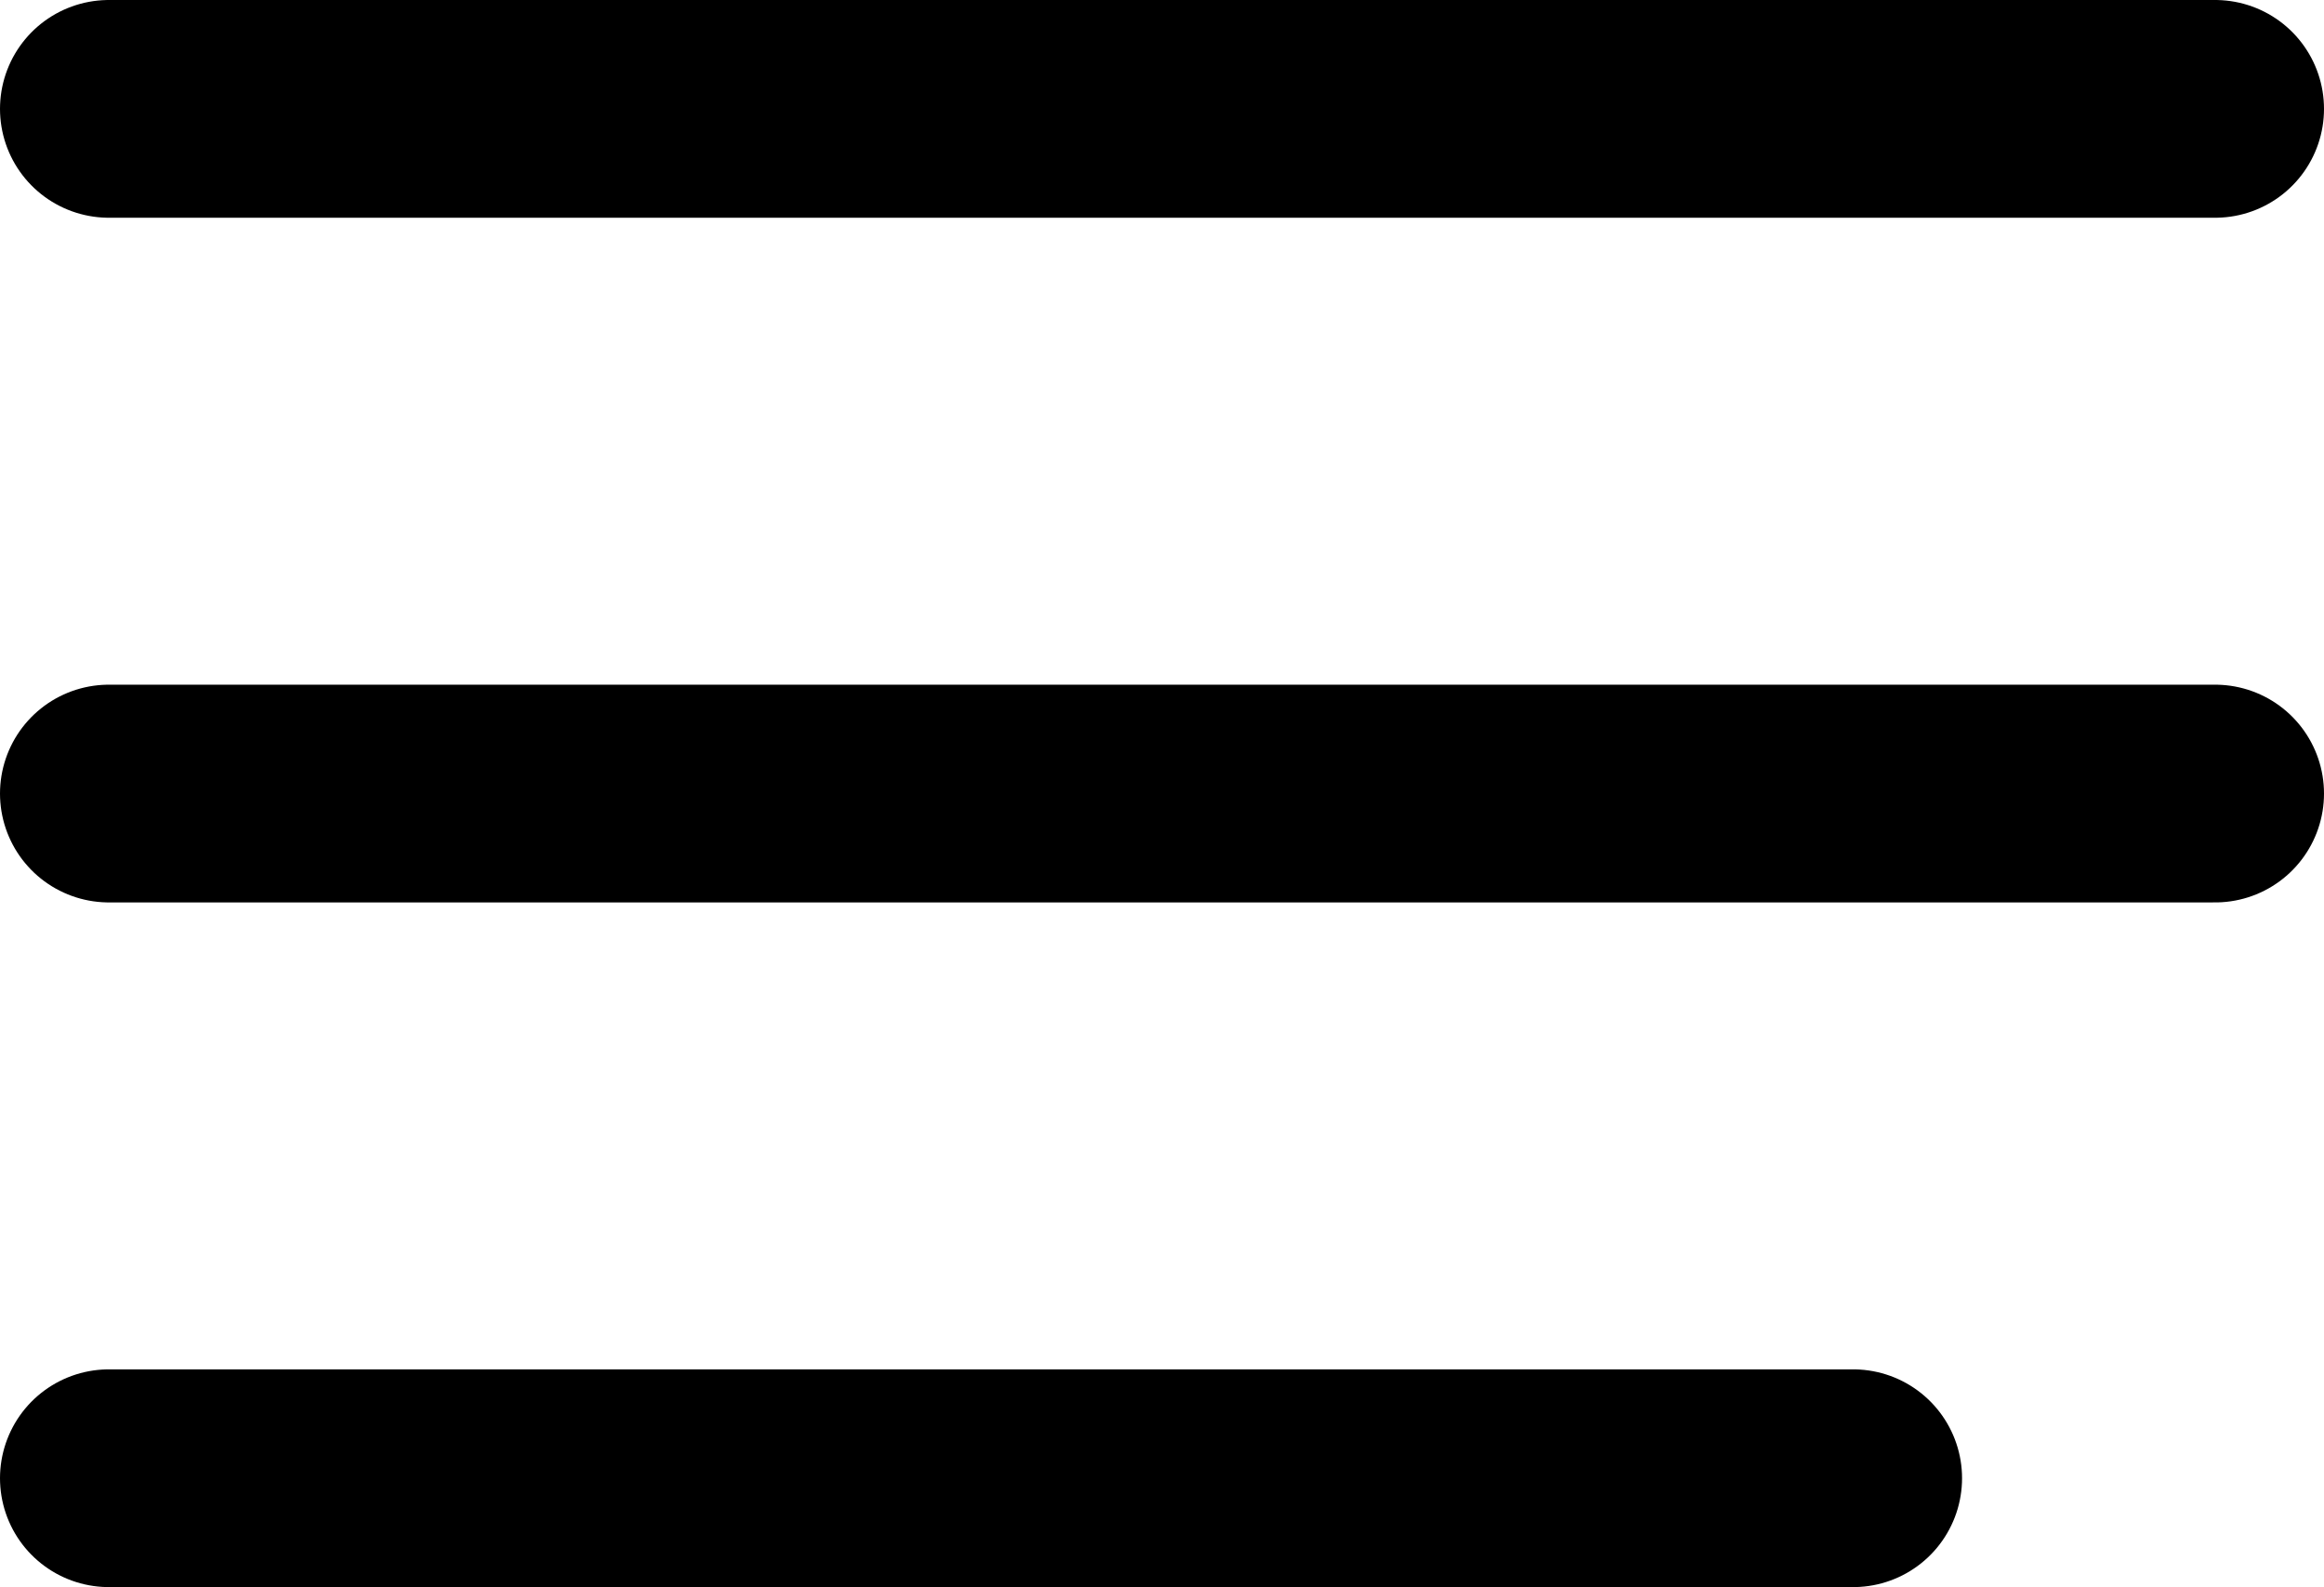 <svg xmlns="http://www.w3.org/2000/svg" width="21.349" height="14.578" viewBox="0 0 21.349 14.578"><g transform="translate(-35 -39.335)"><path d="M-11146,40.335h19.349" transform="translate(11182)" fill="none" stroke="#000" stroke-linecap="round" stroke-width="2"/><path d="M-11146,40.335h19.349" transform="translate(11182 6.289)" fill="none" stroke="#000" stroke-linecap="round" stroke-width="2"/><path d="M-11146,40.335h16.024" transform="translate(11182 12.578)" fill="none" stroke="#000" stroke-linecap="round" stroke-width="2"/></g></svg>